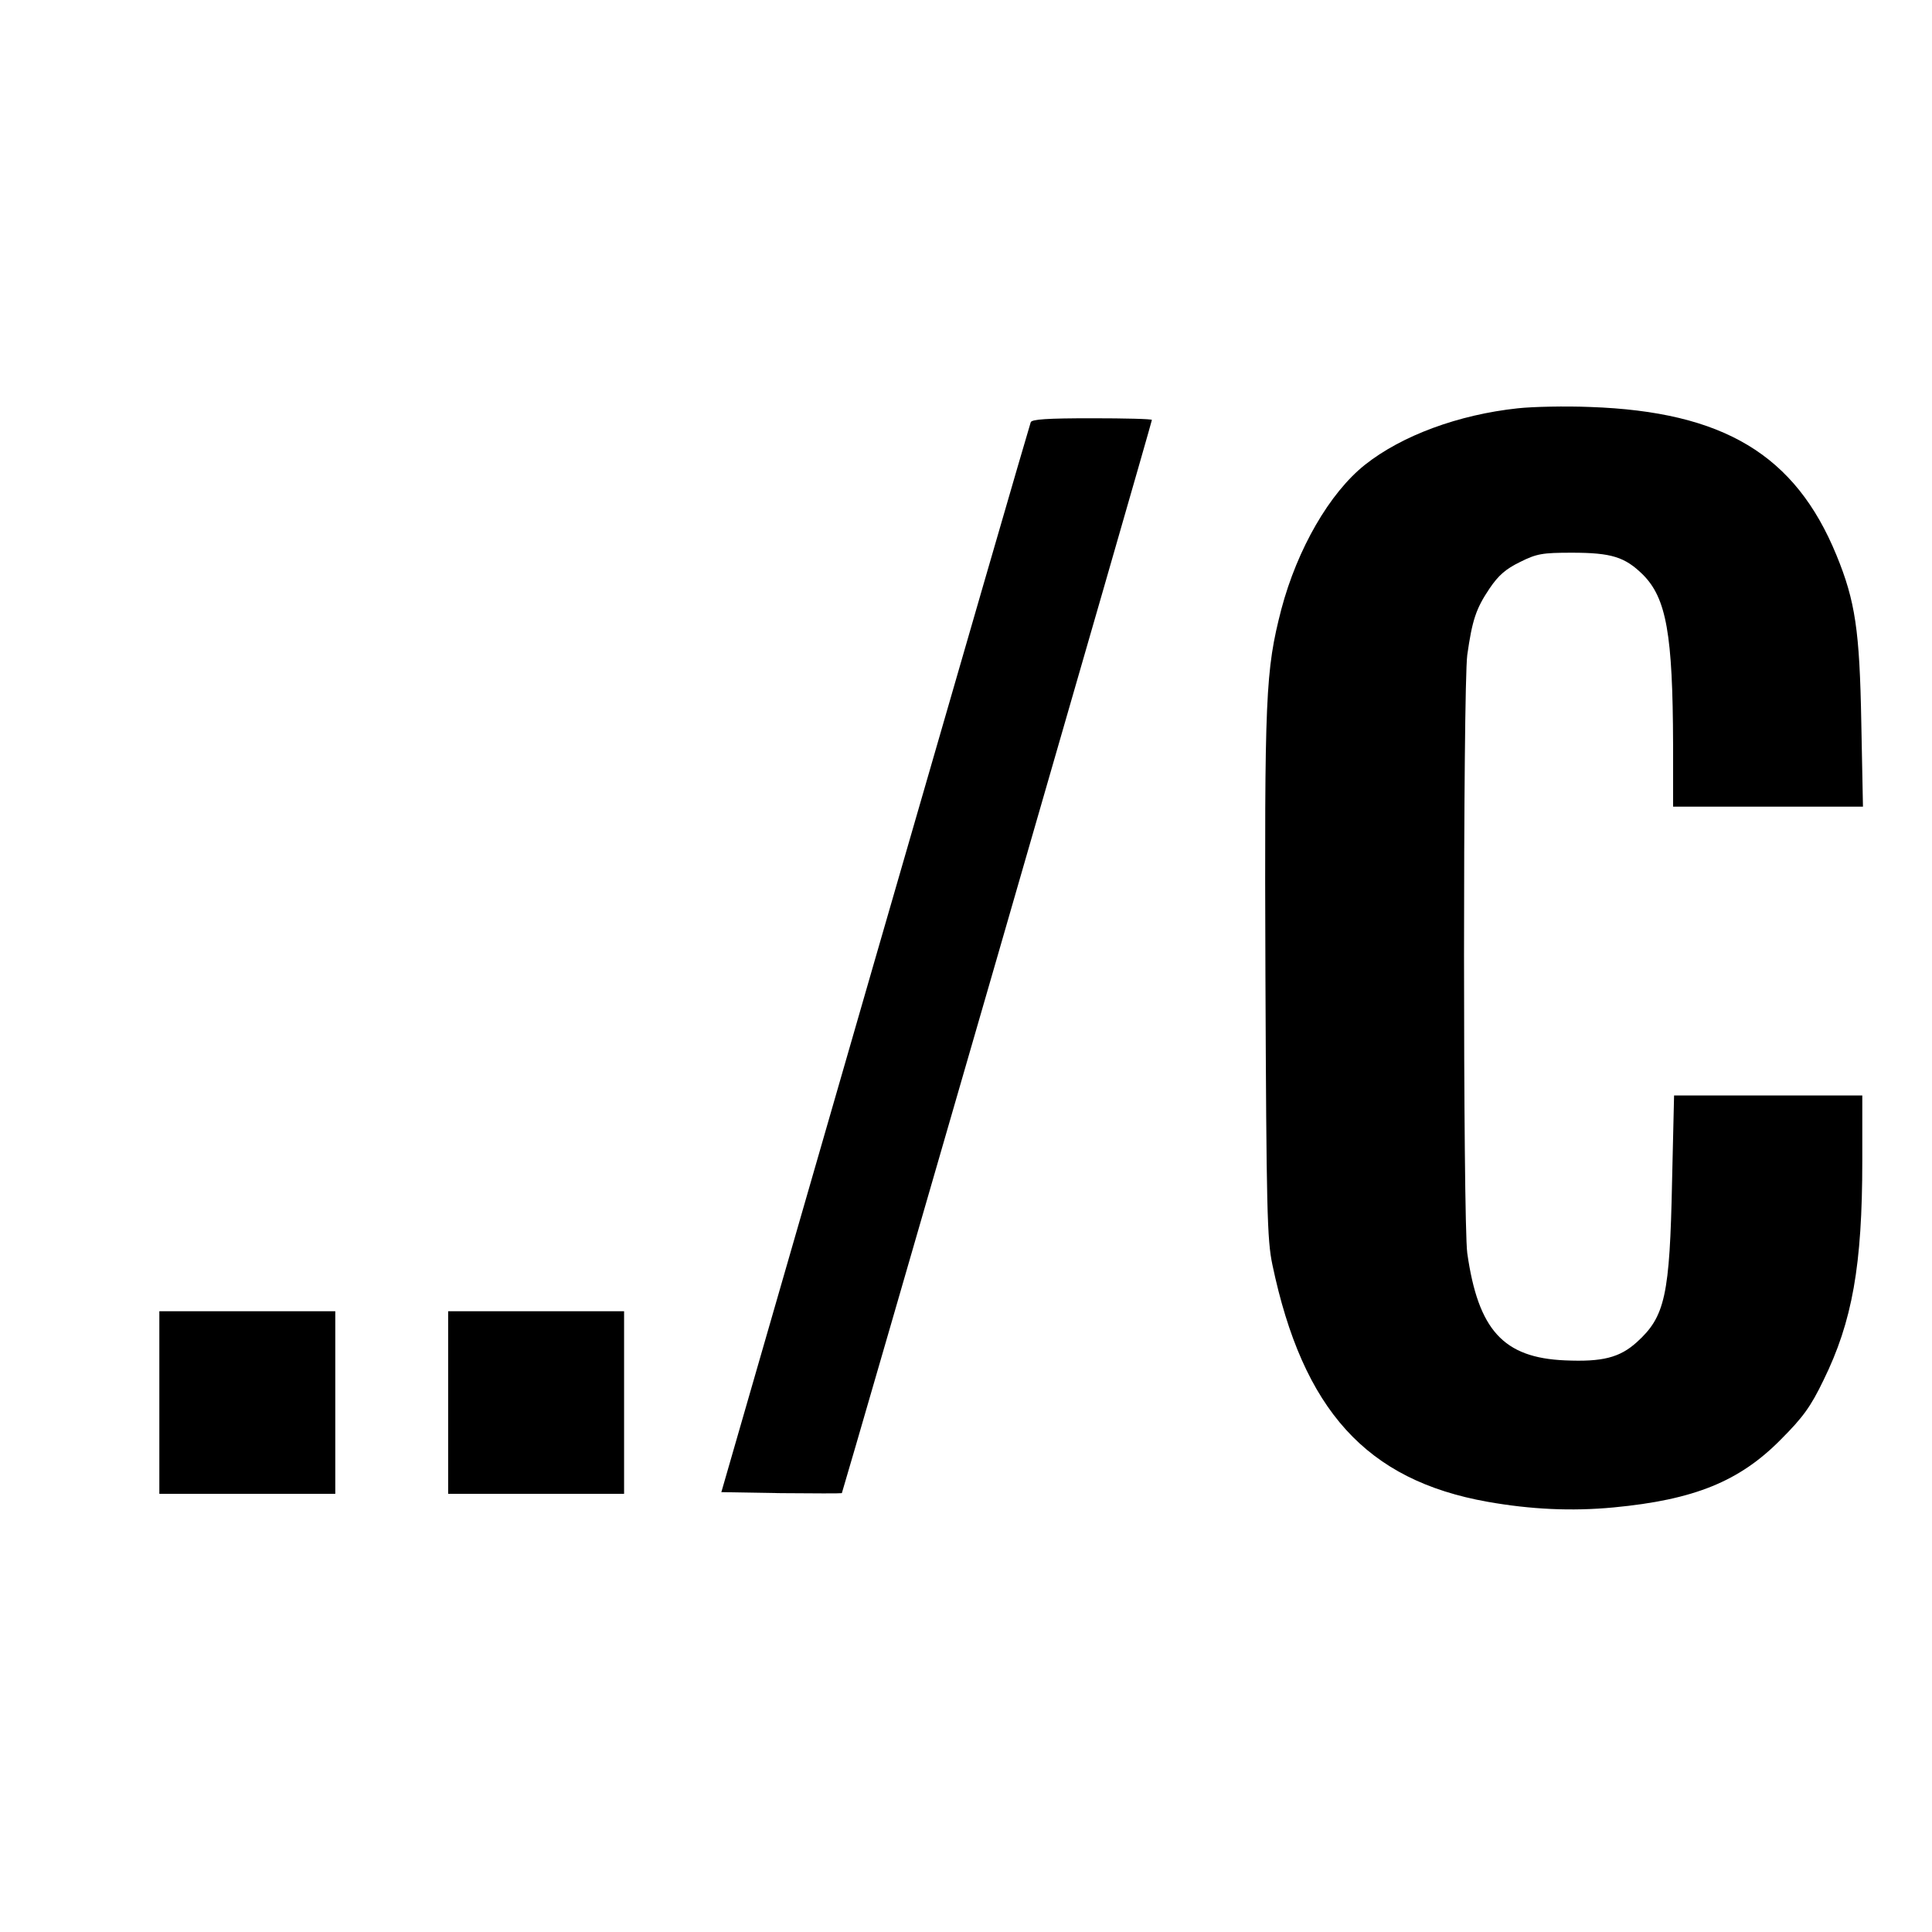 <?xml version="1.0" encoding="UTF-8" standalone="no"?>
<svg
   xmlns:dc="http://purl.org/dc/elements/1.1/"
   xmlns:cc="http://creativecommons.org/ns#"
   xmlns:rdf="http://www.w3.org/1999/02/22-rdf-syntax-ns#"
   xmlns:svg="http://www.w3.org/2000/svg"
   xmlns="http://www.w3.org/2000/svg"
   xmlns:sodipodi="http://sodipodi.sourceforge.net/DTD/sodipodi-0.dtd"
   xmlns:inkscape="http://www.inkscape.org/namespaces/inkscape"
   version="1.0"
   width="582pt"
   height="582pt"
   viewBox="0 0 582 582"
   preserveAspectRatio="xMidYMid meet"
   id="svg2"
   inkscape:version="0.91 r13725"
   sodipodi:docname="favicon.svg">
  <defs
     id="defs18" />
  <sodipodi:namedview
     pagecolor="#ffffff"
     bordercolor="#666666"
     borderopacity="1"
     objecttolerance="10"
     gridtolerance="10"
     guidetolerance="10"
     inkscape:pageopacity="0"
     inkscape:pageshadow="2"
     inkscape:window-width="2493"
     inkscape:window-height="1250"
     id="namedview16"
     showgrid="false"
     inkscape:zoom="0.45876894"
     inkscape:cx="801.21443"
     inkscape:cy="526.2685"
     inkscape:window-x="-1"
     inkscape:window-y="0"
     inkscape:window-maximized="0"
     inkscape:current-layer="layer1" />
  <g
     inkscape:groupmode="layer"
     id="layer1"
     inkscape:label="Background"
     style="display:inline"
     sodipodi:insensitive="true">
    <rect
       style="fill:#ffffff;fill-opacity:1;stroke:none;stroke-opacity:1"
       id="rect4149"
       width="622.536"
       height="619.048"
       x="-10.463"
       y="-5.66" />
  </g>
  <g
     inkscape:groupmode="layer"
     id="layer2"
     inkscape:label="Text">
    <g
       style=""
       transform="matrix(0.1,0,0,-0.1,0,582)"
       fill="#000000"
       stroke="none"
       id="g6">
      <path
         d="M4572 4590 c-178 -19 -349 -82 -460 -170 -107 -85 -204 -254 -252 -435 -48 -186 -51 -258 -48 -1102 3 -709 5 -797 21 -873 92 -438 283 -649 648 -714 130 -23 253 -29 380 -17 242 23 379 78 504 205 66 66 90 99 128 178 87 177 117 346 117 661 l0 197 -284 0 -283 0 -6 -257 c-7 -346 -21 -409 -106 -486 -52 -47 -104 -60 -217 -55 -185 8 -261 91 -294 323 -13 97 -13 1699 0 1802 15 105 26 139 67 200 27 40 49 59 92 80 50 25 67 28 156 28 120 0 160 -13 214 -66 71 -71 90 -180 91 -511 l0 -188 286 0 286 0 -5 253 c-5 278 -18 366 -75 505 -124 302 -340 432 -742 446 -74 3 -172 1 -218 -4z"
         id="path8" />
      <path
         d="M3105 4548 c-3 -7 -214 -735 -469 -1618 l-463 -1605 180 -3 c99 -1 181 -1 183 0 3 4 934 3225 934 3233 0 3 -81 5 -180 5 -135 0 -182 -3 -185 -12z"
         id="path10" />
      <path
         d="M480 1595 l0 -275 265 0 265 0 0 275 0 275 -265 0 -265 0 0 -275z"
         id="path12" />
      <path
         d="M1350 1595 l0 -275 265 0 265 0 0 275 0 275 -265 0 -265 0 0 -275z"
         id="path14" />
    </g>
  </g>
</svg>
